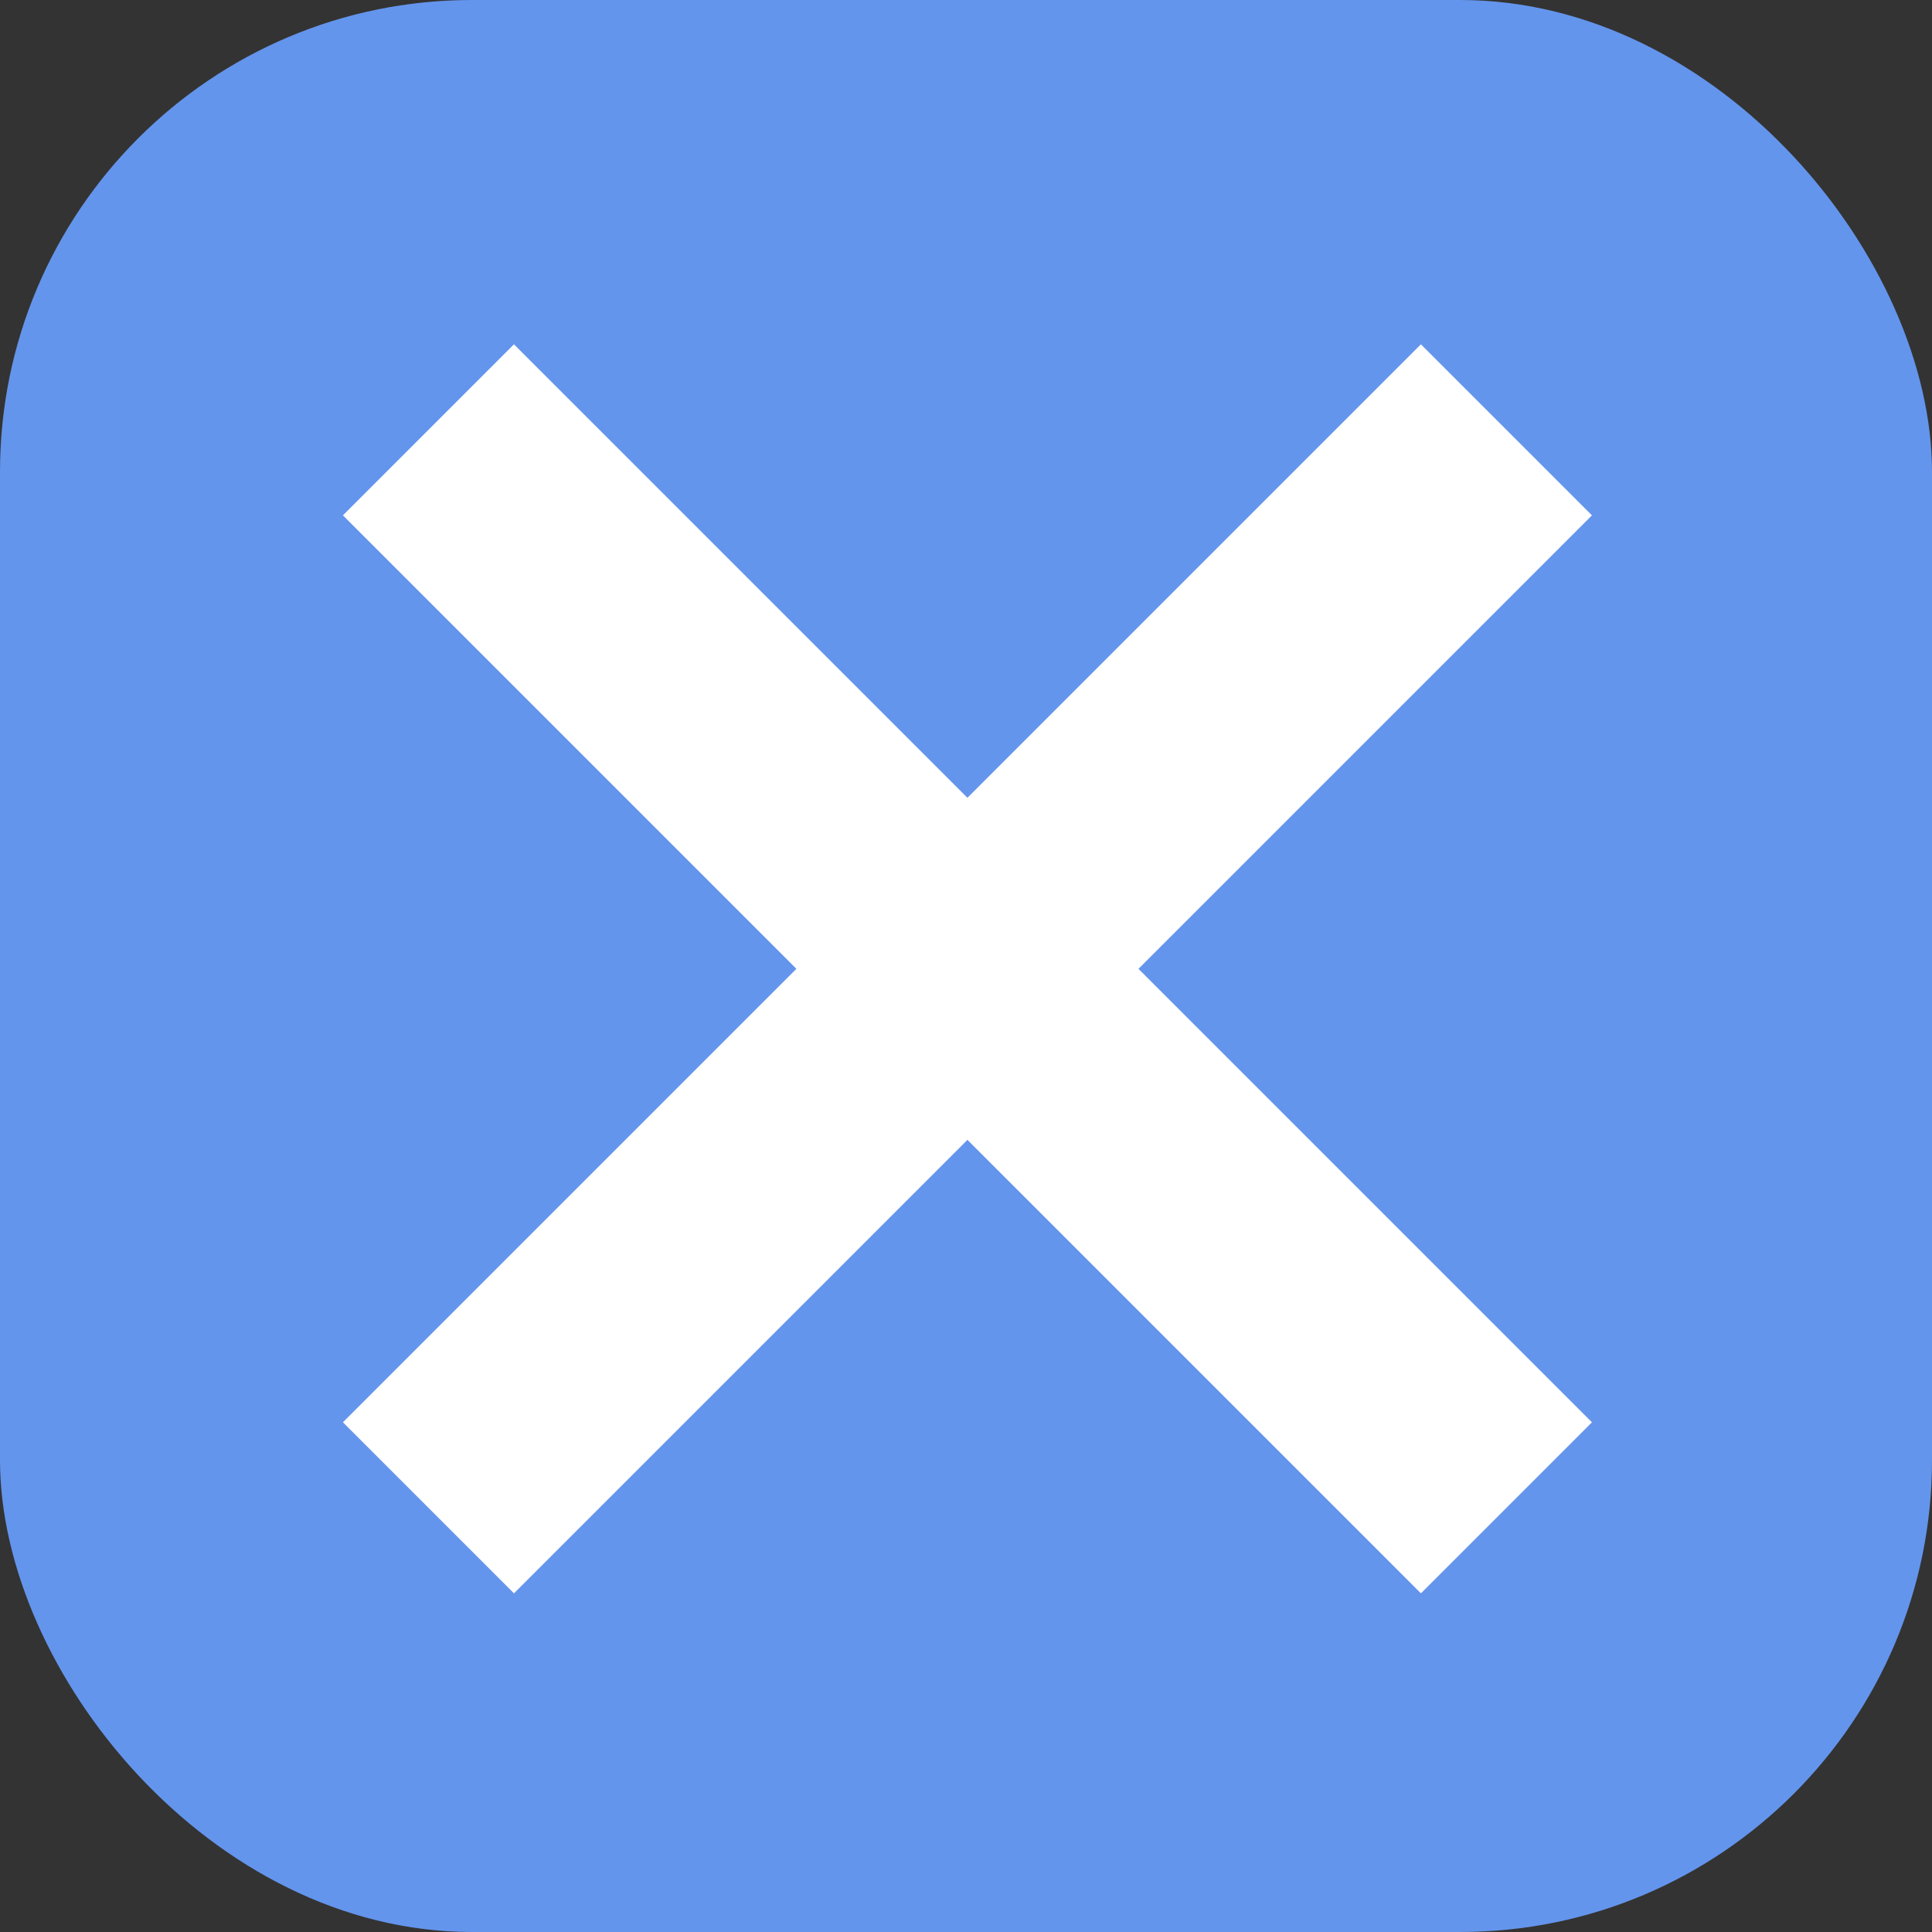 <?xml version="1.0" encoding="UTF-8" standalone="no"?>
<!-- Created with Inkscape (http://www.inkscape.org/) -->

<svg
   width="70.931mm"
   height="70.931mm"
   viewBox="0 0 70.931 70.931"
   version="1.1"
   id="svg1"
   sodipodi:docname="trash.svg"
   inkscape:version="1.3 (1:1.3+202307231459+0e150ed6c4)"
   xmlns:inkscape="http://www.inkscape.org/namespaces/inkscape"
   xmlns:sodipodi="http://sodipodi.sourceforge.net/DTD/sodipodi-0.dtd"
   xmlns="http://www.w3.org/2000/svg"
   xmlns:svg="http://www.w3.org/2000/svg">
  <rect x="0" y="0" width="70.931" height="70.931" fill="#333333" stroke="none"/>
  <sodipodi:namedview
     id="namedview1"
     pagecolor="#ffffff"
     bordercolor="#000000"
     borderopacity="0.25"
     inkscape:showpageshadow="2"
     inkscape:pageopacity="0.0"
     inkscape:pagecheckerboard="0"
     inkscape:deskcolor="#d1d1d1"
     inkscape:document-units="mm"
     inkscape:zoom="0.72248176"
     inkscape:cx="431.84481"
     inkscape:cy="613.85633"
     inkscape:window-width="1920"
     inkscape:window-height="1008"
     inkscape:window-x="0"
     inkscape:window-y="0"
     inkscape:window-maximized="1"
     inkscape:current-layer="layer1" />
  <defs
     id="defs1" />
  <g
     inkscape:label="Layer 1"
     inkscape:groupmode="layer"
     id="layer1"
     transform="translate(-130.214,-187.64)">
    <rect
       style="fill:#6495ed;fill-opacity:1;stroke-width:1.266"
       id="rect1"
       width="70.931"
       height="70.931"
       x="130.214"
       y="187.64"
       ry="17.327" />
    <g
       id="g4"
       transform="matrix(0.888,0,0,0.888,66.111,25.092)">
      <path
         style="fill:none;fill-opacity:1;stroke:#ffffff;stroke-width:10;stroke-dasharray:none;stroke-opacity:1"
         d="m 89.902,200.821 44.568,44.568"
         id="path3"
         sodipodi:nodetypes="cc" />
      <path
         style="fill:none;fill-opacity:1;stroke:#ffffff;stroke-width:10;stroke-dasharray:none;stroke-opacity:1"
         d="M 134.47,200.821 89.902,245.389"
         id="path4"
         sodipodi:nodetypes="cc" />
    </g>
  </g>
</svg>
